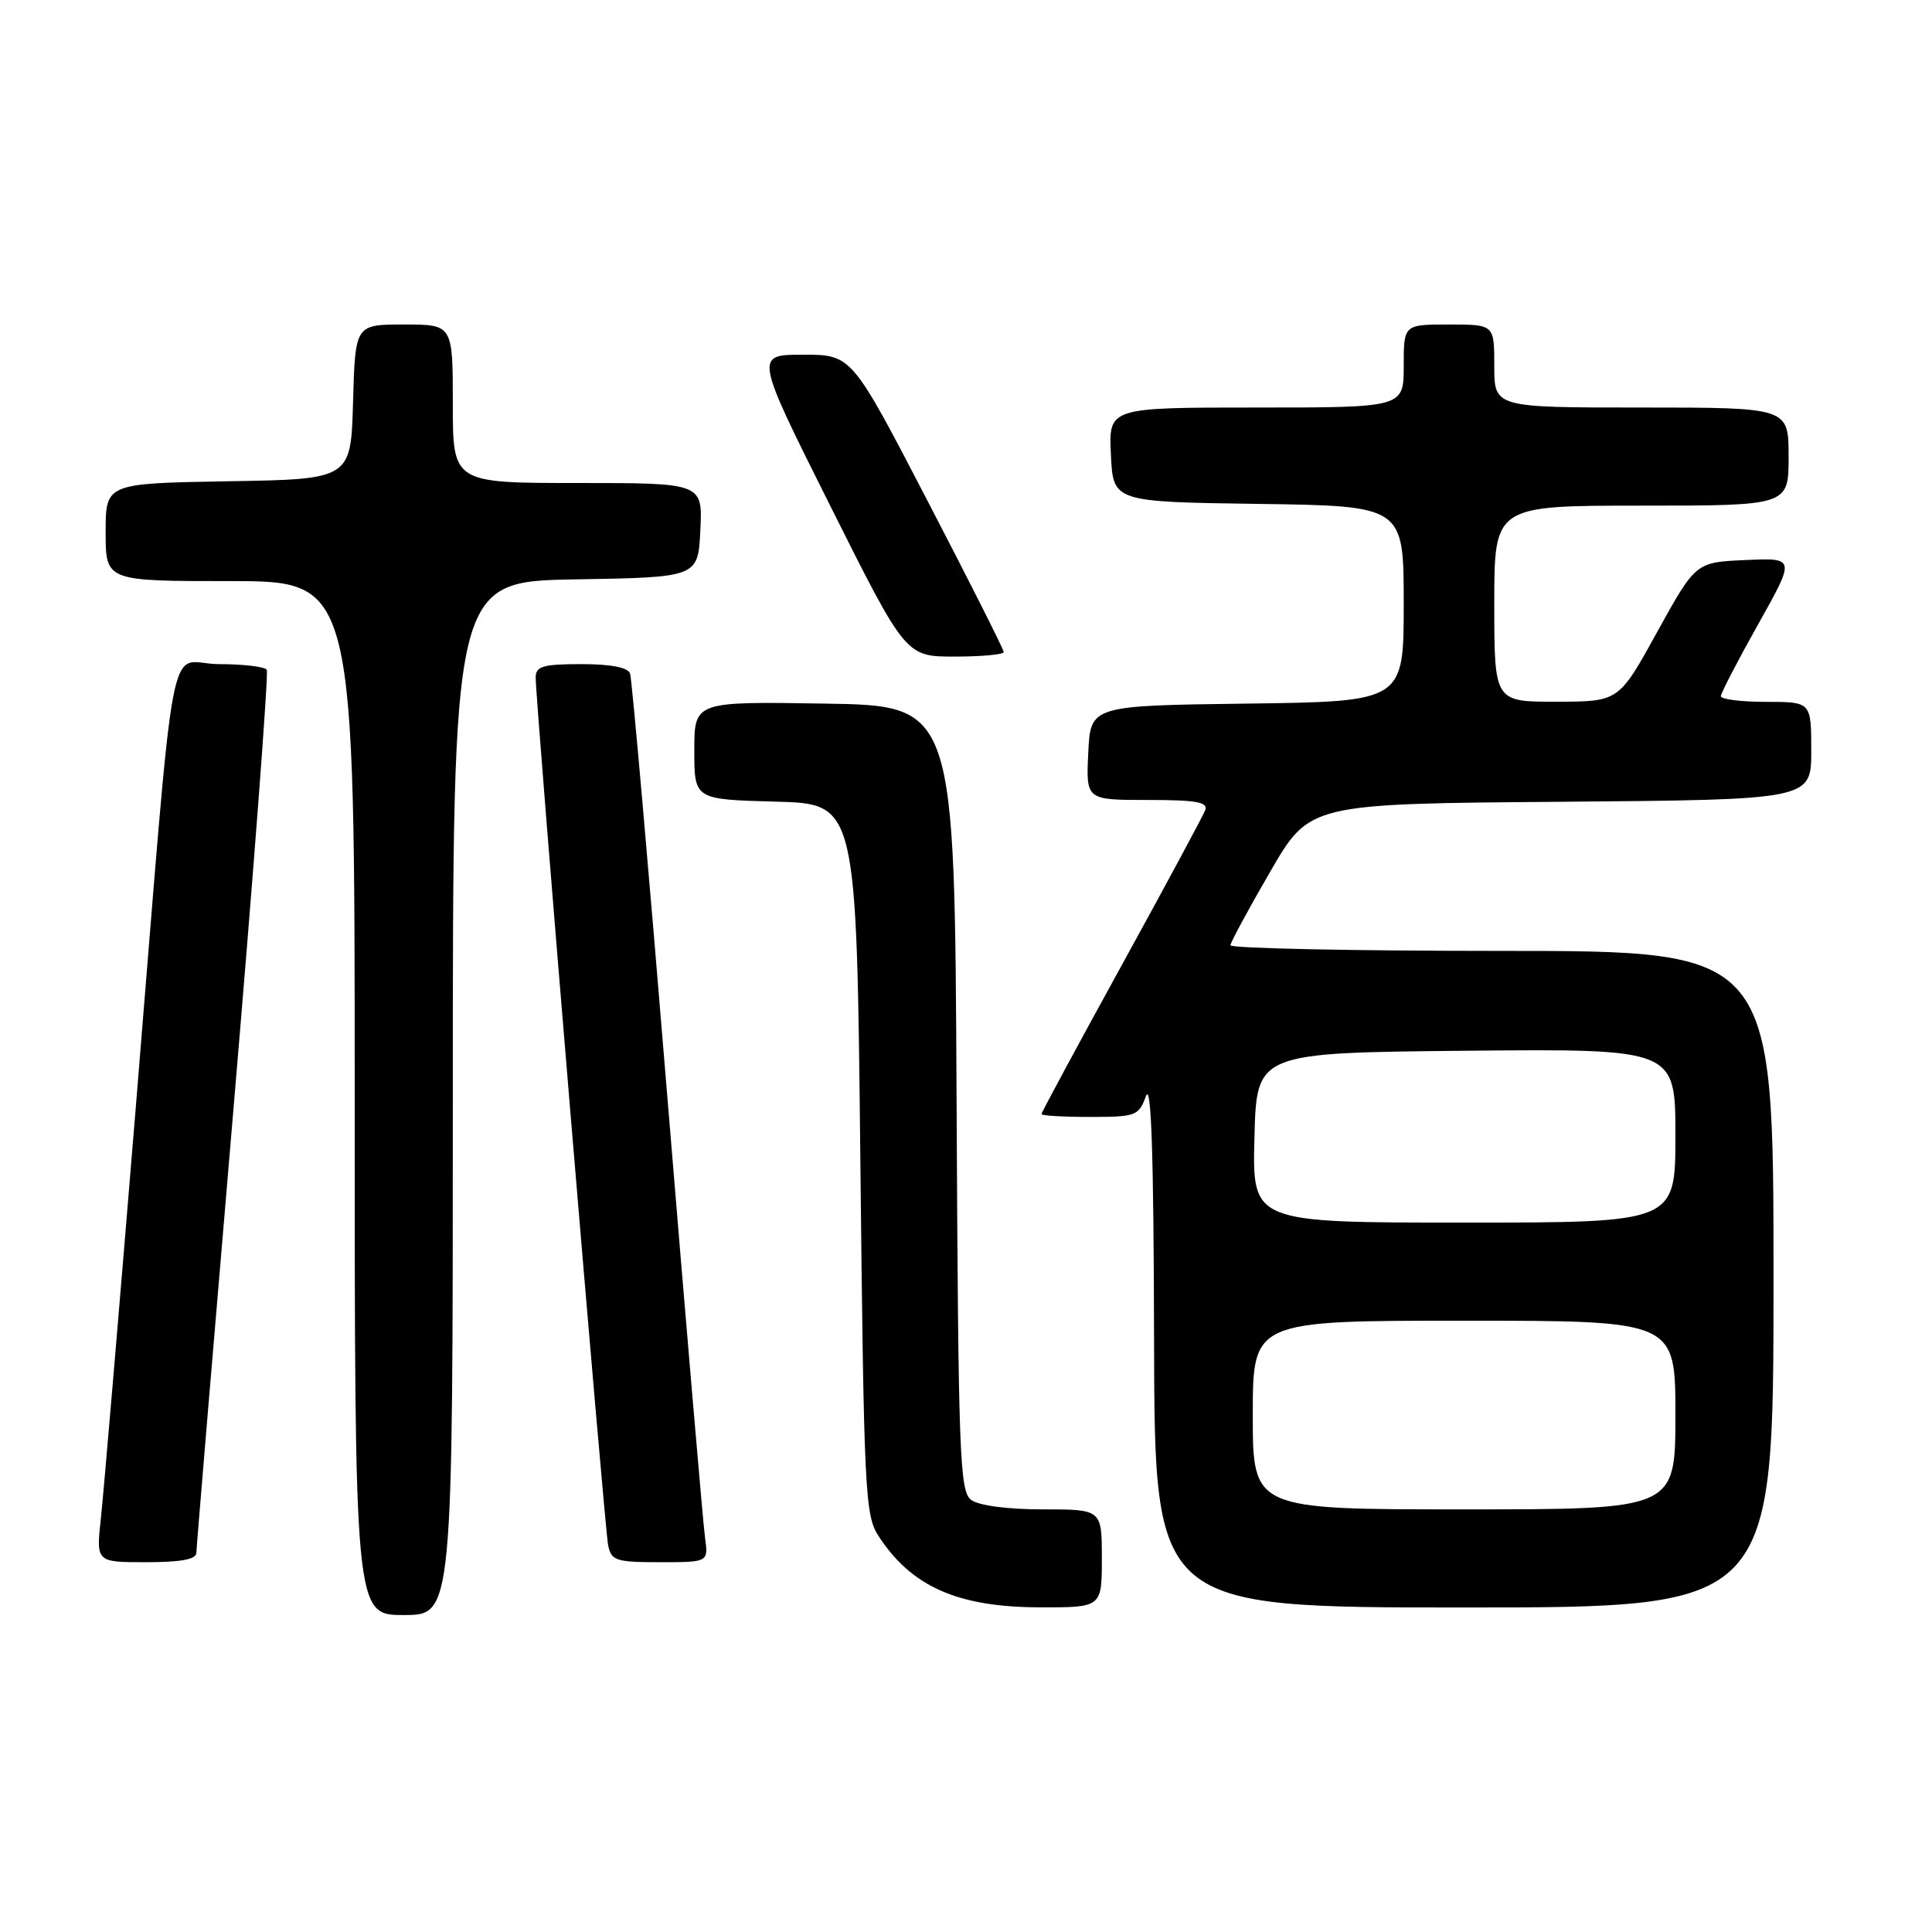 <?xml version="1.0" encoding="UTF-8" standalone="no"?>
<!DOCTYPE svg PUBLIC "-//W3C//DTD SVG 1.1//EN" "http://www.w3.org/Graphics/SVG/1.1/DTD/svg11.dtd" >
<svg xmlns="http://www.w3.org/2000/svg" xmlns:xlink="http://www.w3.org/1999/xlink" version="1.1" viewBox="0 0 256 256">
 <g >
 <path fill="currentColor"
d=" M 60.00 145.52 C 60.00 77.05 60.00 77.05 76.25 76.77 C 92.50 76.50 92.50 76.50 92.80 70.25 C 93.10 64.00 93.10 64.00 76.55 64.00 C 60.00 64.00 60.00 64.00 60.00 53.50 C 60.00 43.00 60.00 43.00 53.53 43.00 C 47.07 43.00 47.07 43.00 46.78 53.25 C 46.50 63.50 46.50 63.50 30.25 63.77 C 14.00 64.05 14.00 64.05 14.00 70.52 C 14.00 77.00 14.00 77.00 30.50 77.00 C 47.00 77.00 47.00 77.00 47.00 145.50 C 47.00 214.00 47.00 214.00 53.50 214.00 C 60.00 214.00 60.00 214.00 60.00 145.52 Z  M 146.00 206.50 C 146.00 200.00 146.00 200.00 138.19 200.00 C 133.51 200.00 129.71 199.50 128.69 198.75 C 127.15 197.61 126.98 192.97 126.75 145.50 C 126.50 93.50 126.50 93.50 109.25 93.23 C 92.00 92.95 92.00 92.95 92.00 99.44 C 92.00 105.93 92.00 105.93 102.75 106.22 C 113.50 106.50 113.50 106.50 114.00 153.55 C 114.47 197.81 114.61 200.76 116.42 203.55 C 120.79 210.25 126.90 212.95 137.75 212.98 C 146.00 213.00 146.00 213.00 146.00 206.50 Z  M 235.00 169.50 C 235.00 126.00 235.00 126.00 199.00 126.00 C 179.20 126.00 163.02 125.66 163.04 125.25 C 163.07 124.84 165.44 120.45 168.31 115.50 C 173.52 106.50 173.52 106.50 206.76 106.24 C 240.00 105.97 240.00 105.97 240.00 99.49 C 240.00 93.00 240.00 93.00 234.00 93.00 C 230.70 93.00 228.01 92.66 228.02 92.25 C 228.03 91.84 230.26 87.54 232.97 82.71 C 237.91 73.91 237.91 73.91 231.30 74.21 C 224.69 74.50 224.69 74.50 219.59 83.73 C 214.50 92.97 214.50 92.97 206.25 92.98 C 198.00 93.00 198.00 93.00 198.00 80.00 C 198.00 67.00 198.00 67.00 217.50 67.00 C 237.00 67.00 237.00 67.00 237.00 60.50 C 237.00 54.00 237.00 54.00 217.50 54.00 C 198.00 54.00 198.00 54.00 198.00 48.50 C 198.00 43.00 198.00 43.00 192.00 43.00 C 186.00 43.00 186.00 43.00 186.00 48.50 C 186.00 54.00 186.00 54.00 166.45 54.00 C 146.90 54.00 146.90 54.00 147.20 60.25 C 147.50 66.50 147.50 66.50 166.75 66.77 C 186.00 67.04 186.00 67.04 186.00 80.00 C 186.00 92.96 186.00 92.96 165.25 93.23 C 144.50 93.50 144.50 93.50 144.20 99.75 C 143.90 106.00 143.90 106.00 152.06 106.00 C 158.57 106.00 160.11 106.28 159.69 107.37 C 159.40 108.13 154.40 117.41 148.58 128.00 C 142.76 138.58 138.00 147.41 138.00 147.62 C 138.00 147.83 140.89 148.00 144.42 148.00 C 150.51 148.00 150.88 147.86 151.84 145.25 C 152.55 143.31 152.87 152.91 152.92 177.75 C 153.00 213.00 153.00 213.00 194.00 213.00 C 235.00 213.00 235.00 213.00 235.00 169.50 Z  M 26.02 205.75 C 26.03 205.06 28.24 178.63 30.93 147.00 C 33.62 115.38 35.60 89.17 35.35 88.75 C 35.09 88.34 32.24 88.00 29.01 88.00 C 22.01 88.00 23.44 80.36 17.97 147.00 C 15.78 173.68 13.71 198.09 13.36 201.25 C 12.74 207.00 12.74 207.00 19.37 207.00 C 24.00 207.00 26.01 206.62 26.02 205.75 Z  M 93.42 203.75 C 93.17 201.96 90.93 175.75 88.44 145.50 C 85.96 115.25 83.73 89.94 83.49 89.25 C 83.21 88.44 80.96 88.00 77.03 88.00 C 71.96 88.00 71.00 88.28 70.98 89.75 C 70.95 92.79 80.10 202.39 80.58 204.75 C 81.00 206.80 81.60 207.00 87.46 207.00 C 93.87 207.00 93.87 207.00 93.42 203.75 Z  M 133.00 86.40 C 133.00 86.07 128.47 77.07 122.92 66.40 C 112.85 47.00 112.85 47.00 106.42 47.00 C 99.99 47.00 99.99 47.00 110.00 67.00 C 120.01 87.00 120.01 87.00 126.50 87.00 C 130.08 87.00 133.00 86.73 133.00 86.40 Z  M 166.00 187.50 C 166.00 175.00 166.00 175.00 194.00 175.00 C 222.00 175.00 222.00 175.00 222.00 187.50 C 222.00 200.00 222.00 200.00 194.00 200.00 C 166.00 200.00 166.00 200.00 166.00 187.50 Z  M 166.22 150.75 C 166.50 139.50 166.50 139.50 194.25 139.23 C 222.00 138.97 222.00 138.97 222.00 150.48 C 222.00 162.00 222.00 162.00 193.97 162.00 C 165.93 162.00 165.93 162.00 166.22 150.75 Z "/>
</g>
</svg>